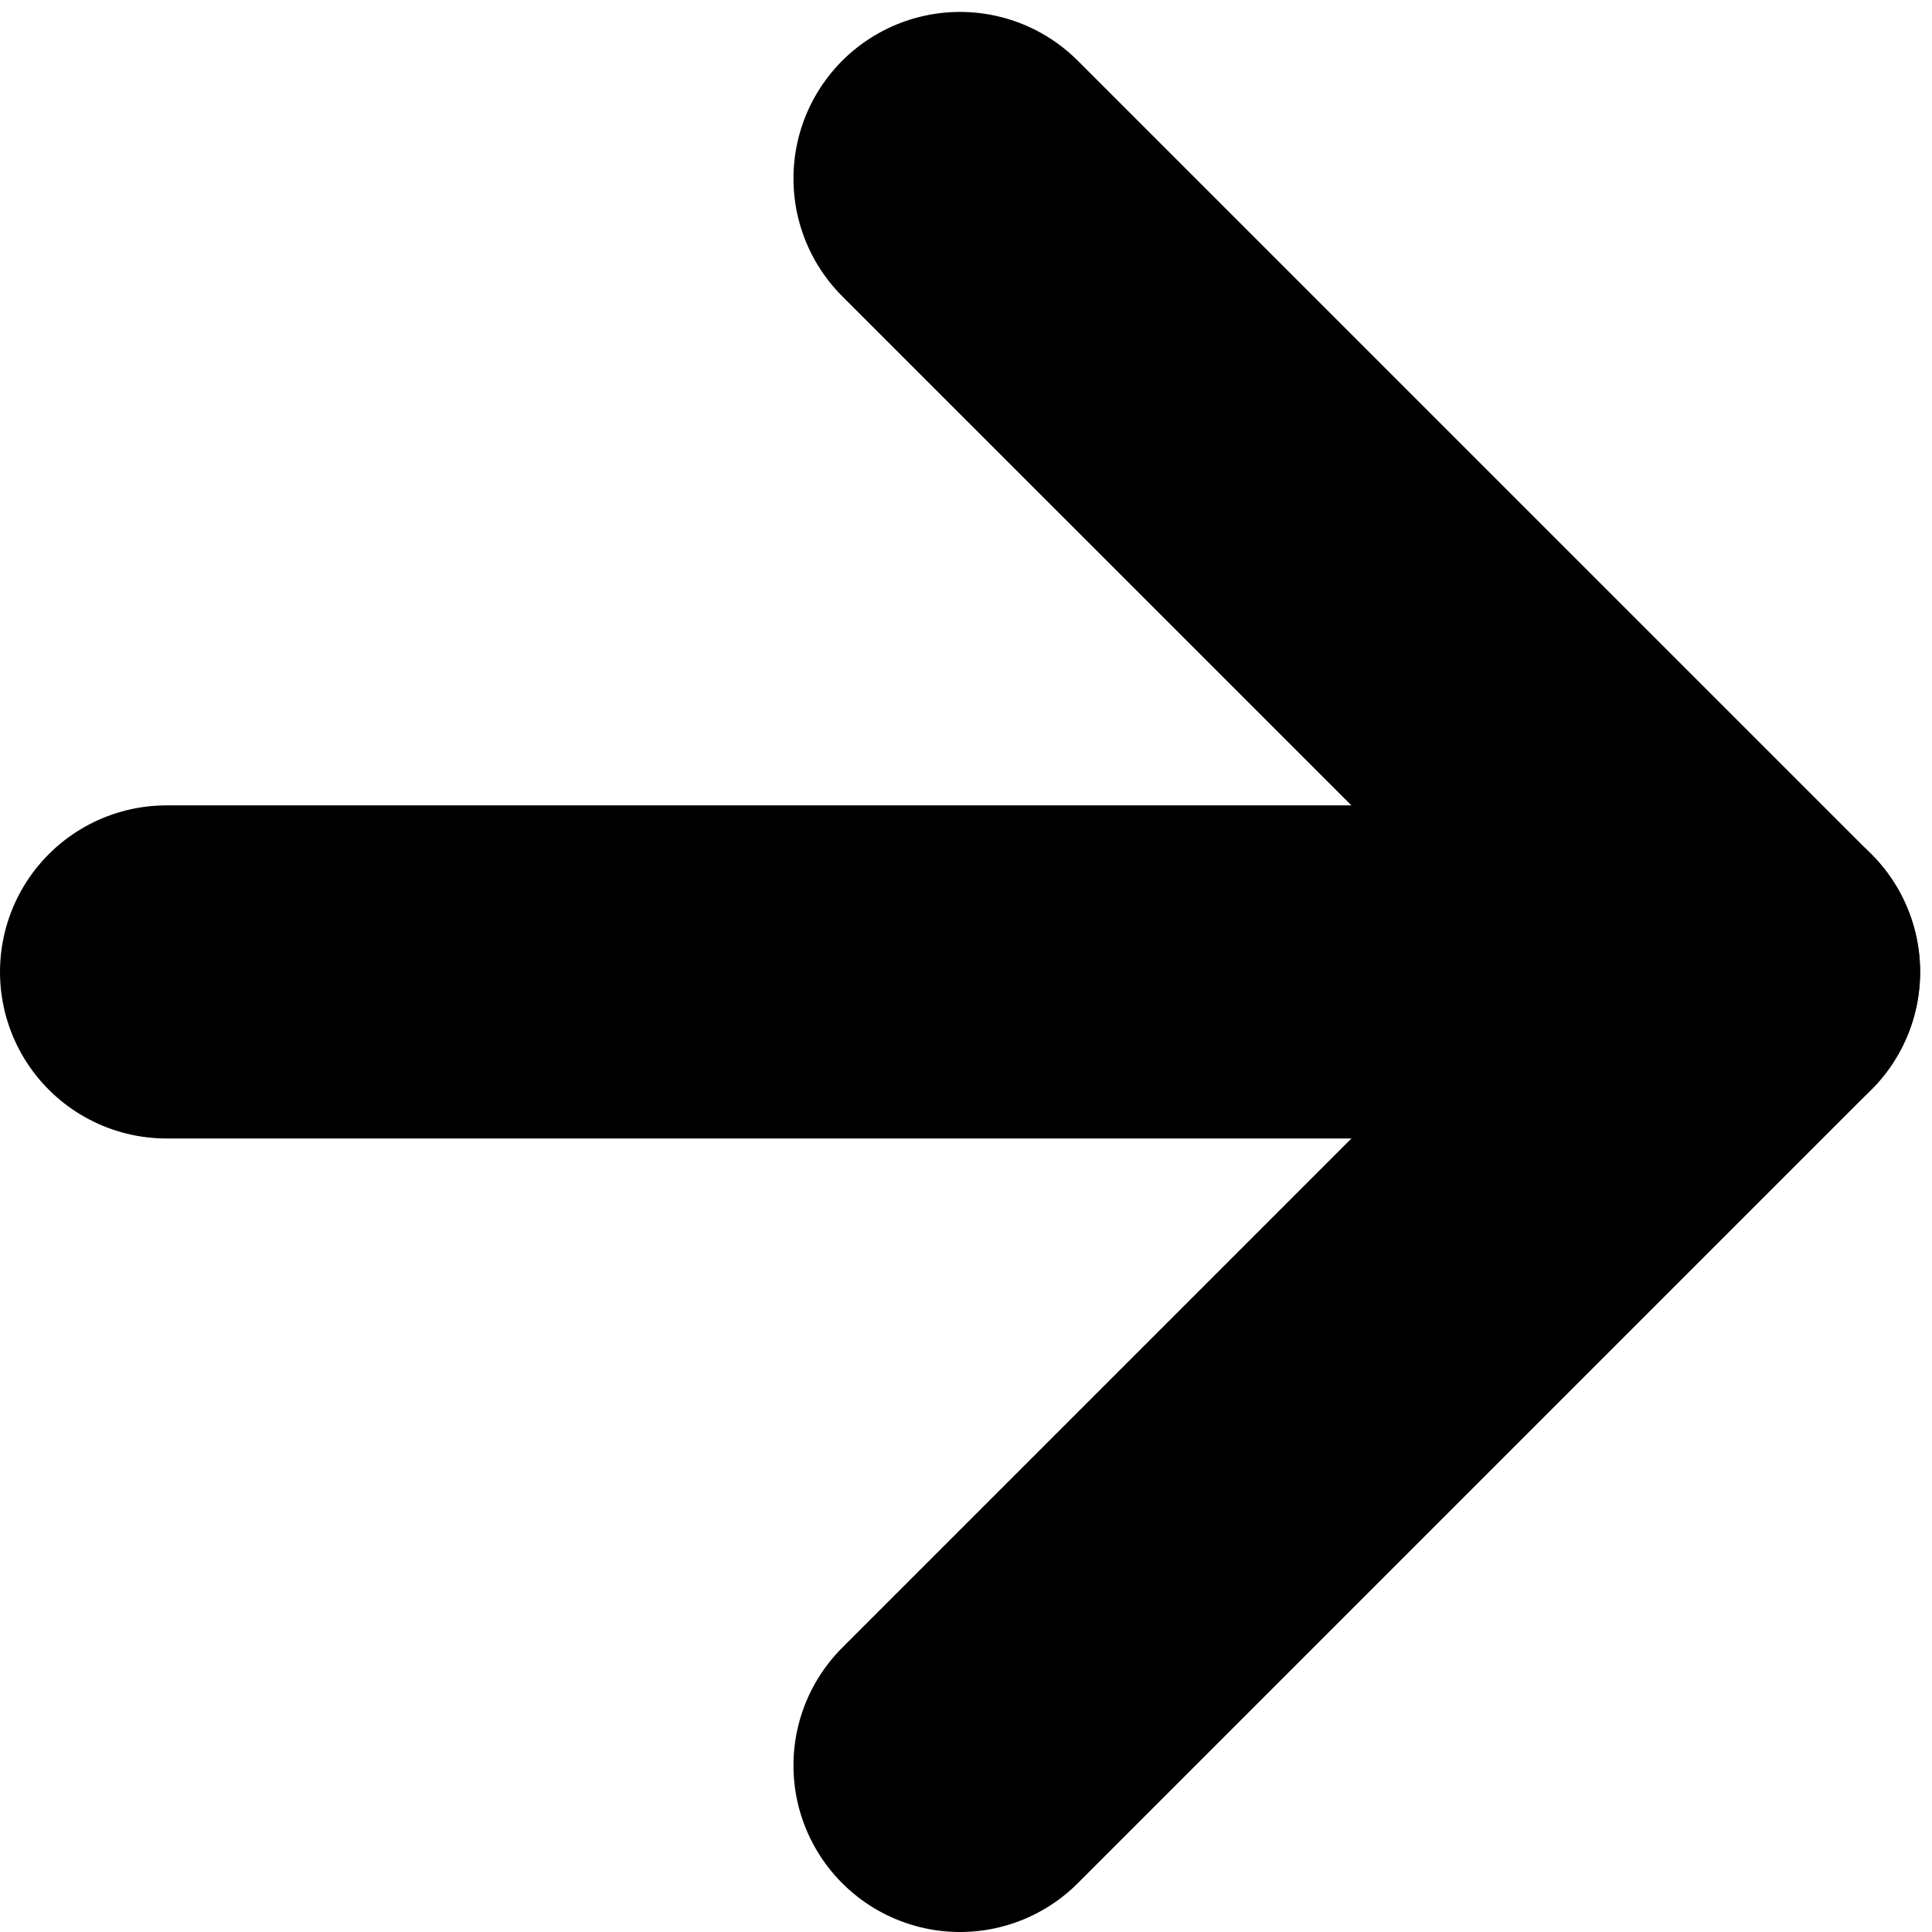 <svg width="29" height="29" viewBox="0 0 29 29" fill="none" xmlns="http://www.w3.org/2000/svg">
<path d="M2.5 14.589H26.322" stroke="currentColor" stroke-width="5" stroke-linecap="round" stroke-linejoin="round"/>
<path d="M14.41 2.679L26.321 14.589L14.41 26.5" stroke="currentColor" stroke-width="5" stroke-linecap="round" stroke-linejoin="round"/>
</svg>
